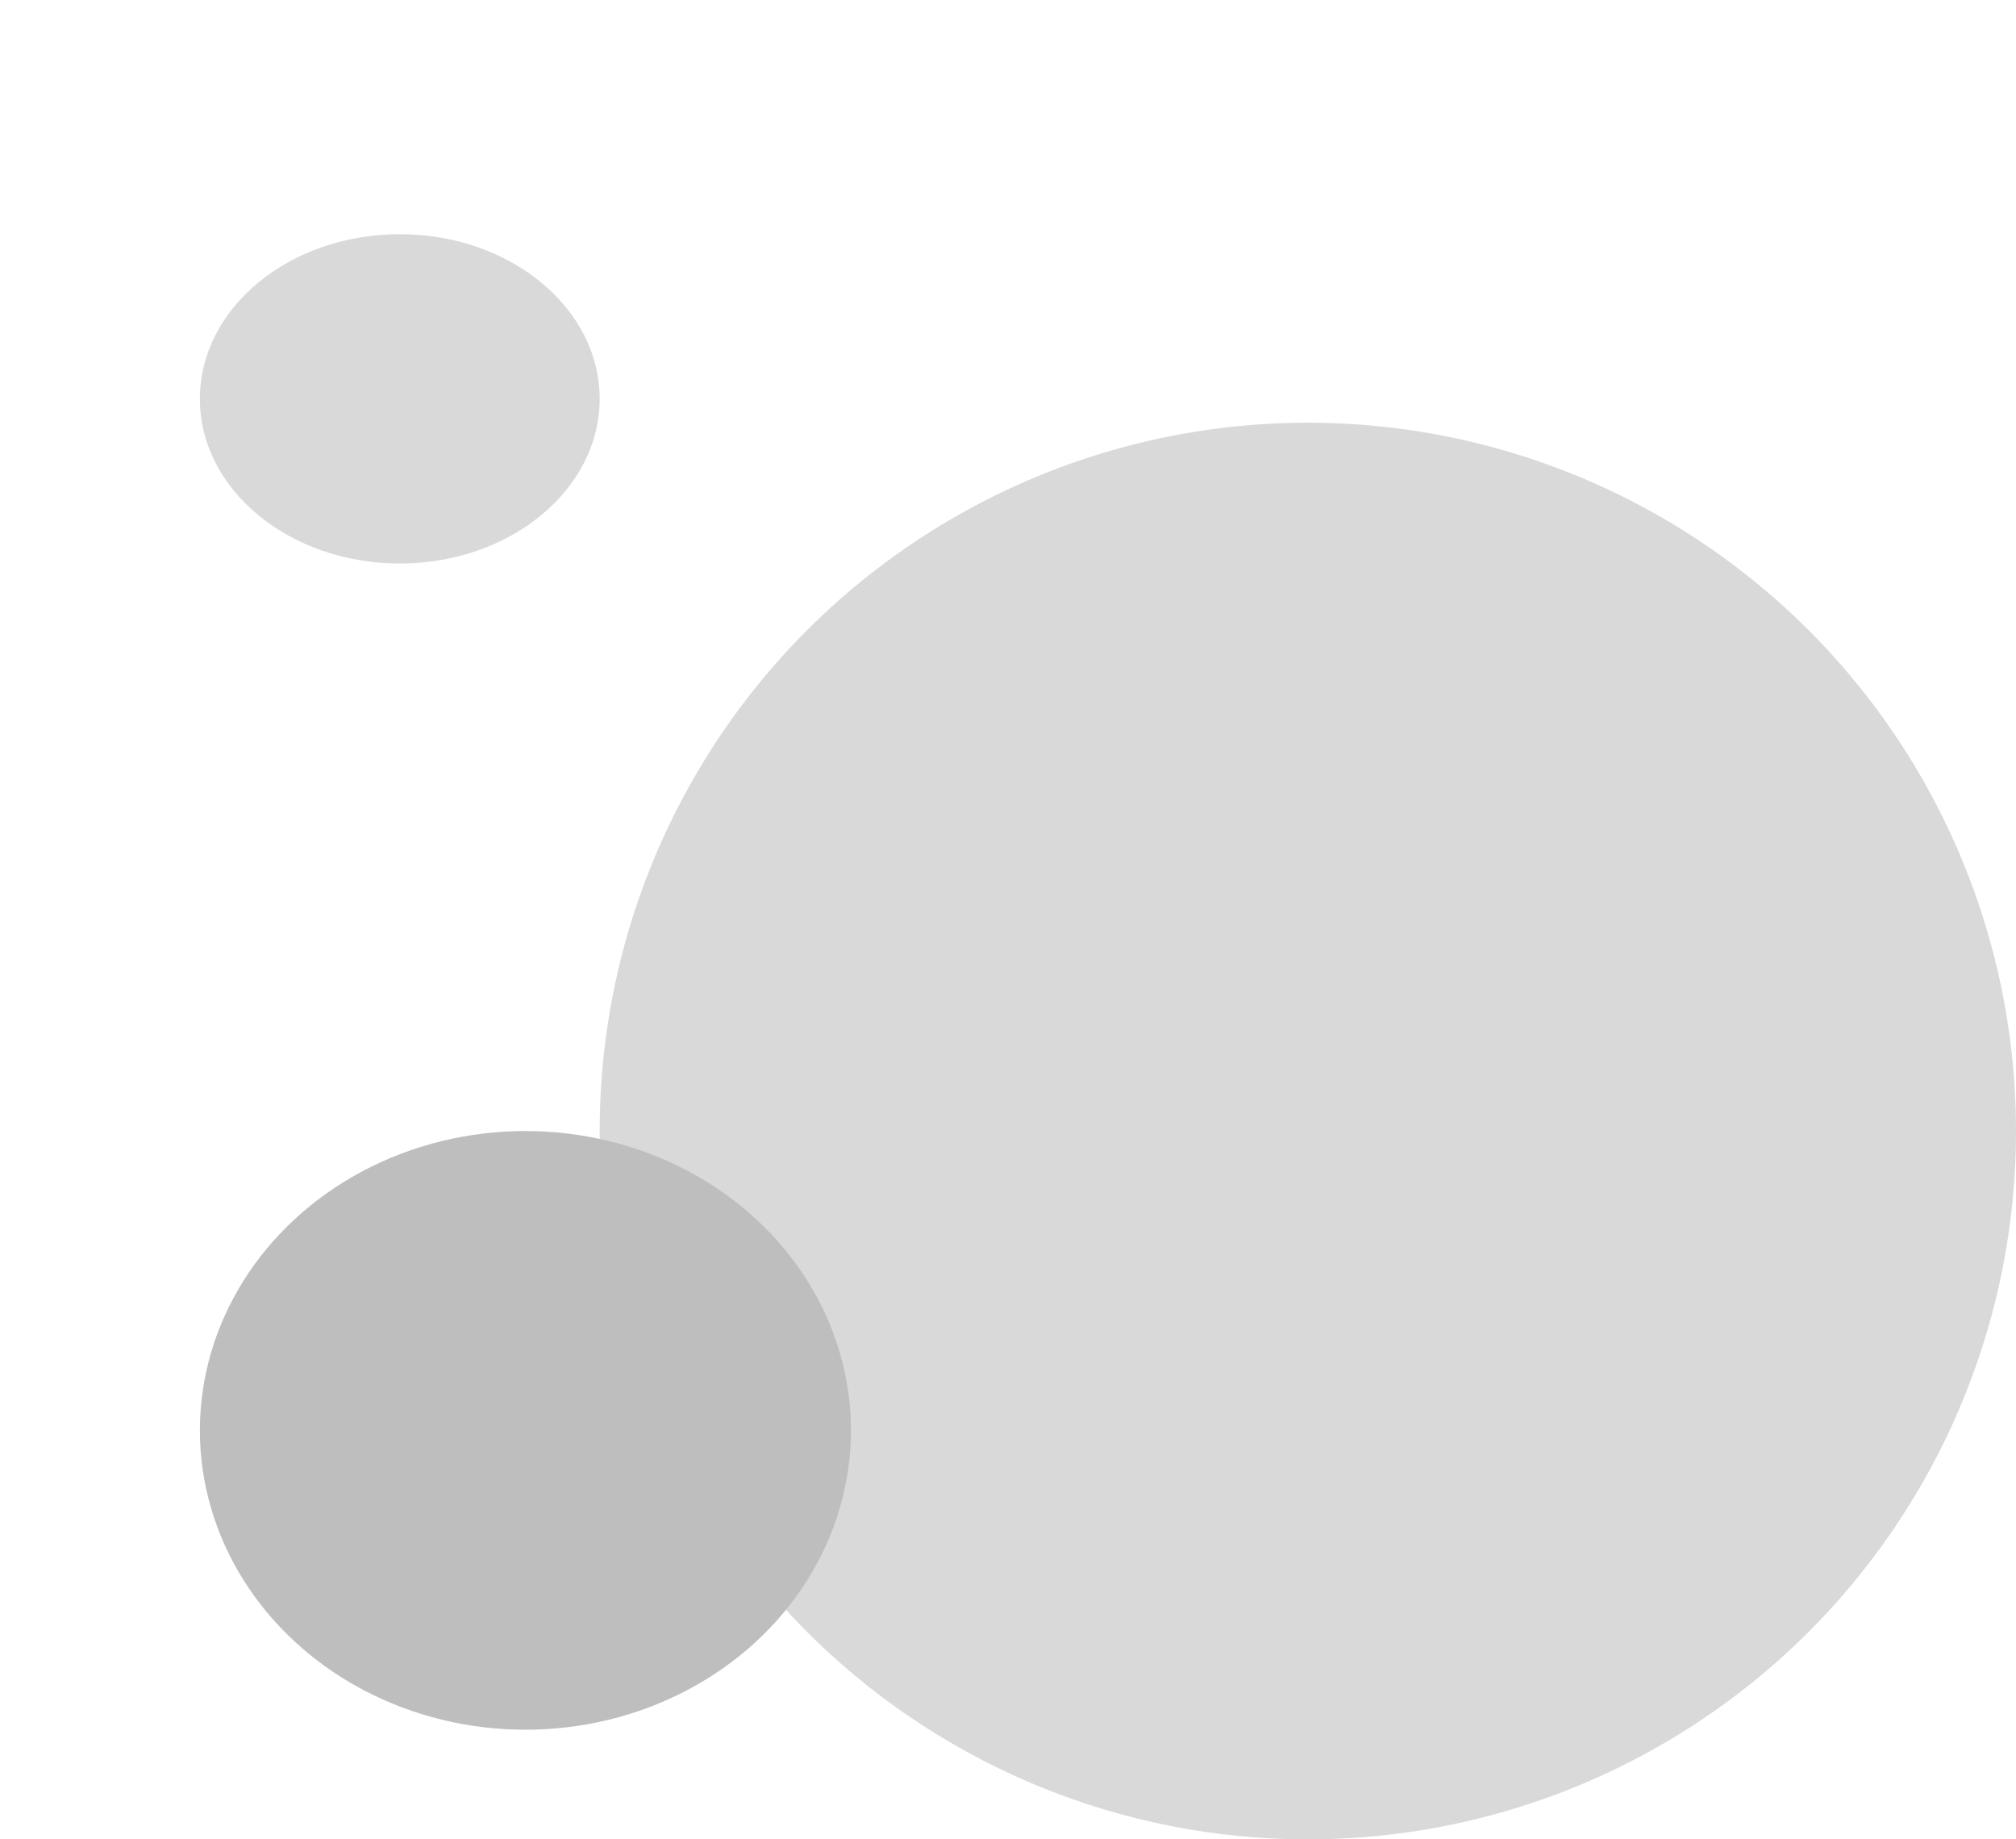 <svg width="353" height="322" viewBox="0 0 353 322" fill="none" xmlns="http://www.w3.org/2000/svg">
<circle cx="229" cy="198" r="124" fill="#D9D9D9"/>
<ellipse cx="92" cy="250.403" rx="57" ry="52.403" fill="#BFBEBE"/>
<path d="M105 69.823C105 85.742 89.33 98.647 70 98.647C50.67 98.647 35 85.742 35 69.823C35 53.905 50.67 41 70 41C89.33 41 105 53.905 105 69.823Z" fill="#D9D9D9"/>
</svg>
